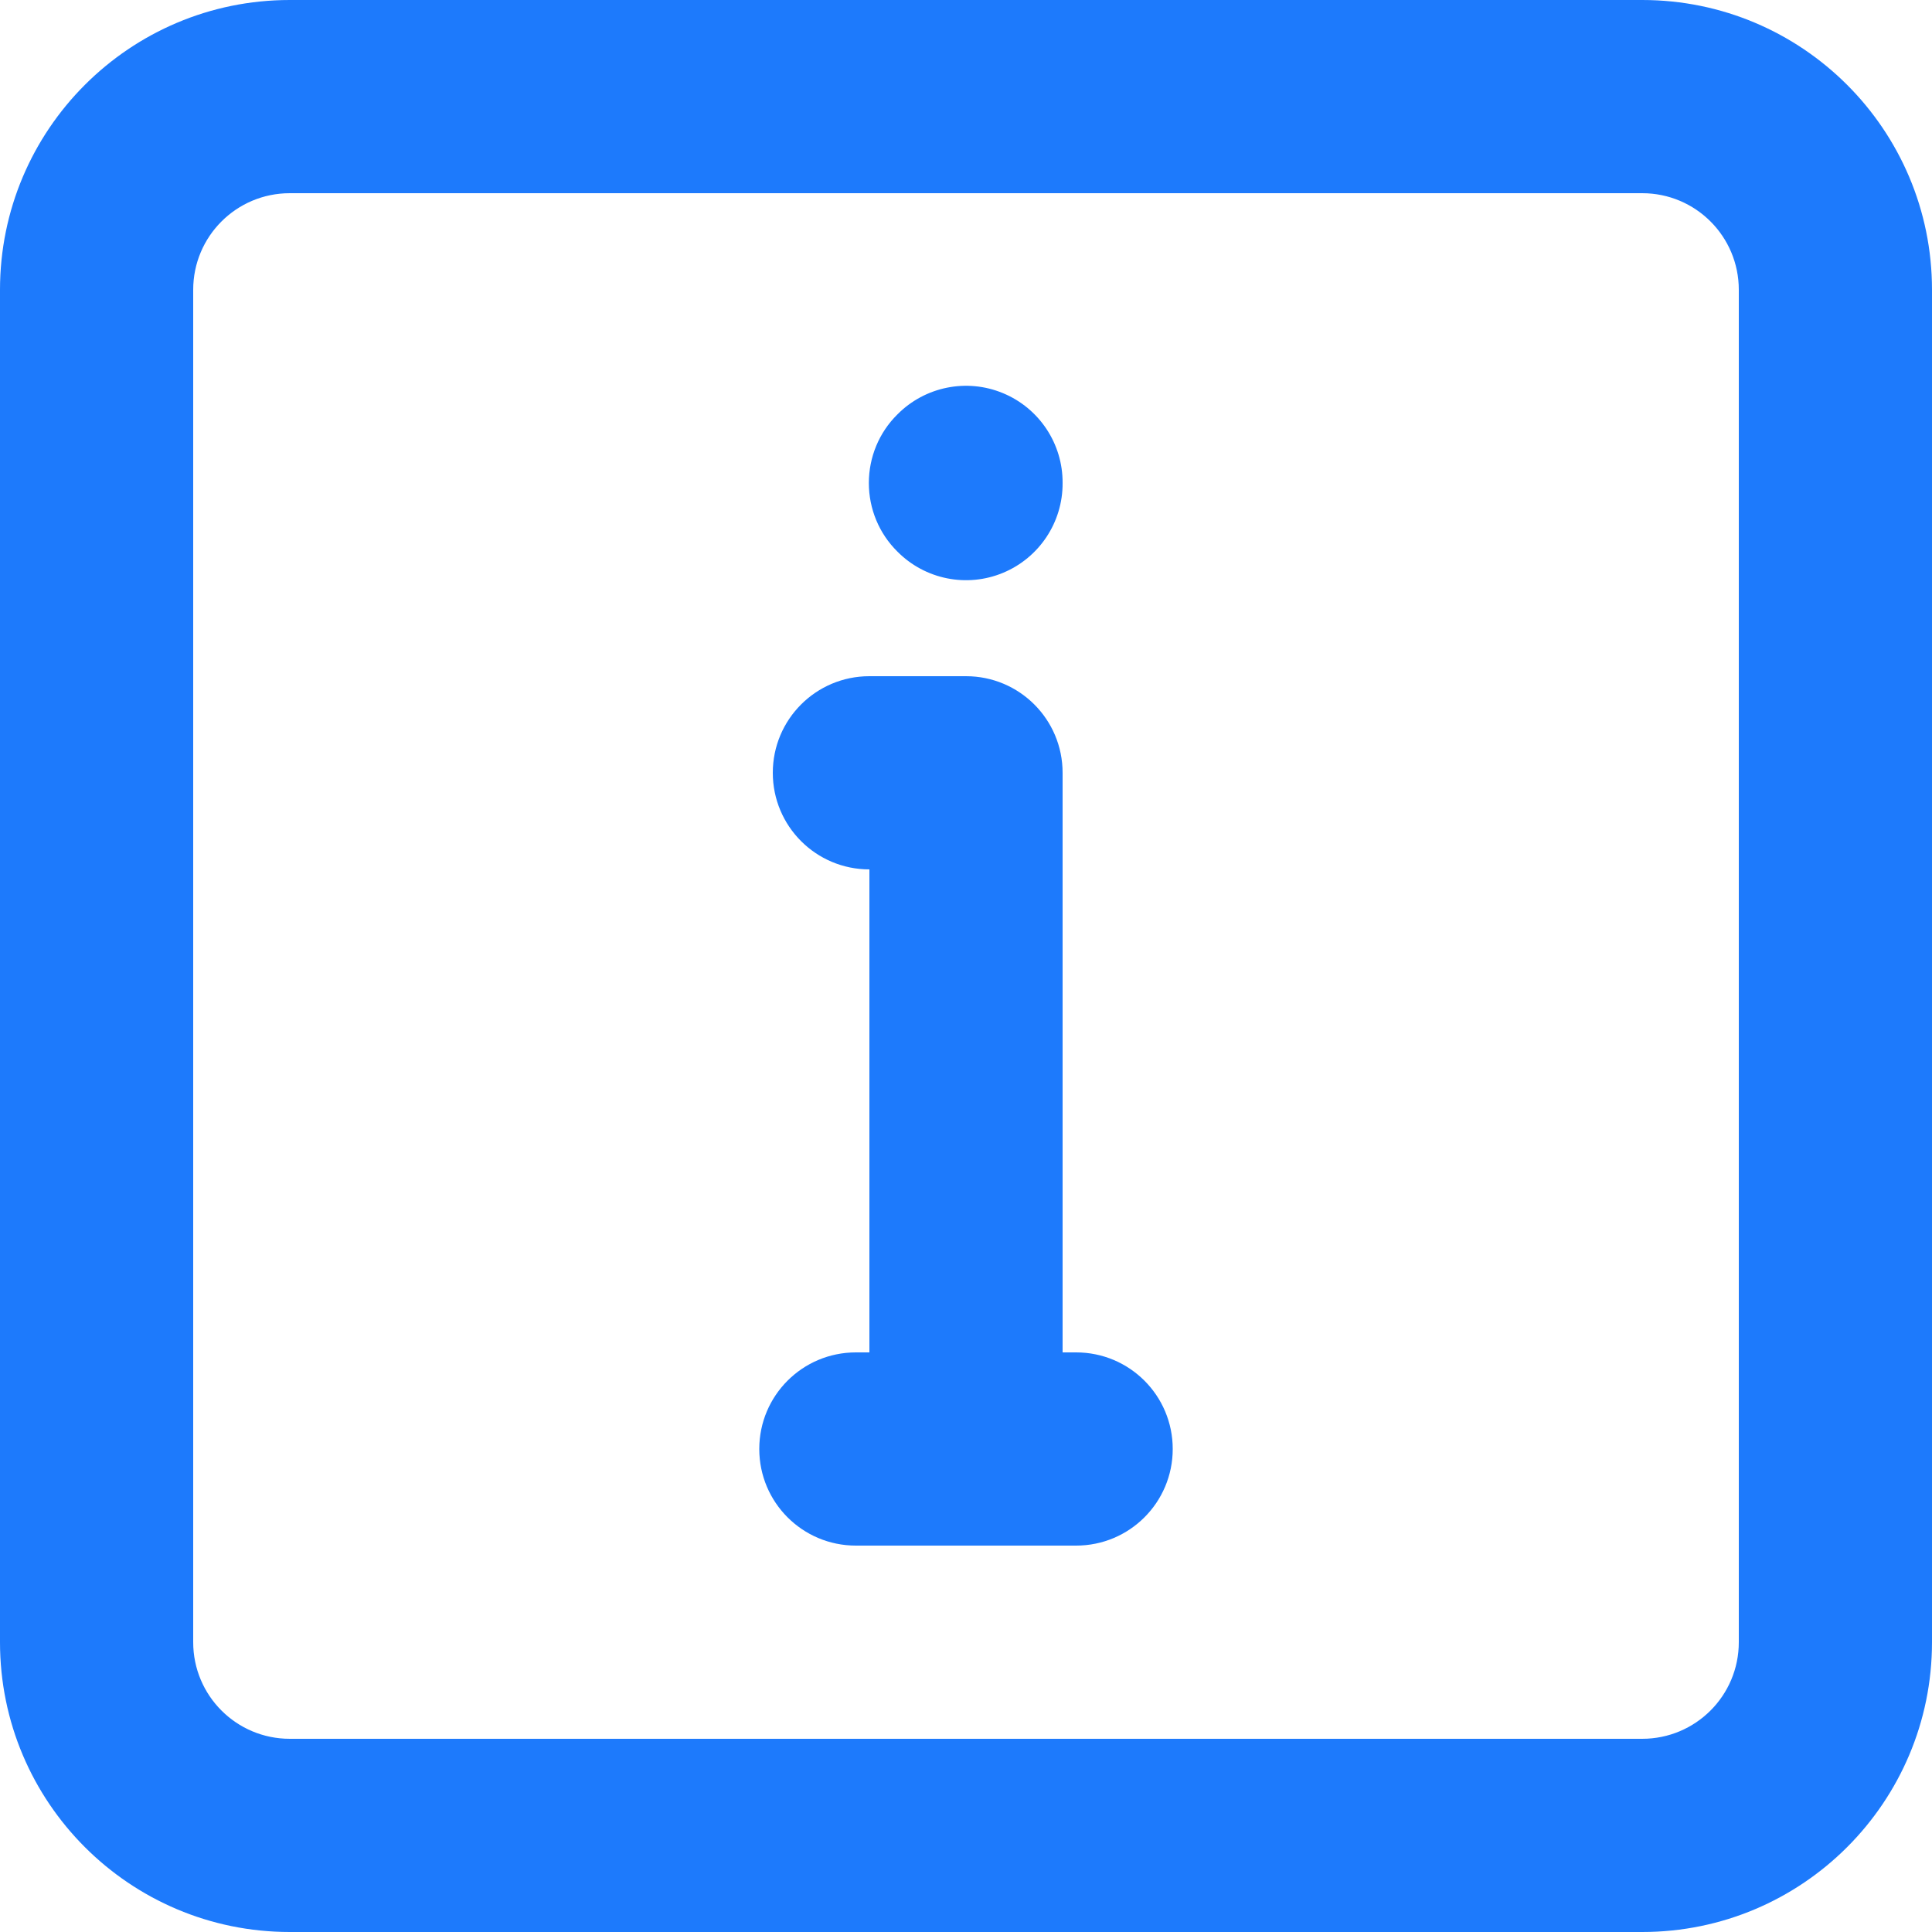 <svg width="14" height="14" viewBox="0 0 14 14" fill="none" xmlns="http://www.w3.org/2000/svg">
<path fill-rule="evenodd" clip-rule="evenodd" d="M14 11.9V2.1C14 0.94 13.06 0 11.9 0H2.1C0.94 0 0 0.94 0 2.1V11.9C0 13.06 0.94 14 2.1 14H11.9C13.06 14 14 13.06 14 11.9ZM6.296 3.5C6.296 3.687 6.37 3.866 6.503 3.997C6.703 4.199 7.006 4.26 7.268 4.151C7.531 4.042 7.702 3.784 7.7 3.5C7.702 3.216 7.531 2.958 7.268 2.849C7.006 2.74 6.703 2.801 6.503 3.003C6.37 3.134 6.296 3.313 6.296 3.5ZM12.6 2.1C12.6 1.713 12.287 1.4 11.9 1.4H2.1C1.713 1.4 1.4 1.713 1.4 2.1V11.9C1.4 12.287 1.713 12.6 2.1 12.6H11.9C12.287 12.6 12.6 12.287 12.6 11.9V2.1ZM7.7 9.8H7.798C8.185 9.8 8.498 10.113 8.498 10.5C8.498 10.887 8.185 11.2 7.798 11.2H6.202C5.815 11.2 5.502 10.887 5.502 10.5C5.502 10.113 5.815 9.8 6.202 9.8H6.3V6.3C5.913 6.3 5.6 5.987 5.6 5.6C5.6 5.213 5.913 4.9 6.3 4.9H7C7.387 4.9 7.7 5.213 7.7 5.6V9.8Z" fill="#1D7AFC"/>
</svg>
